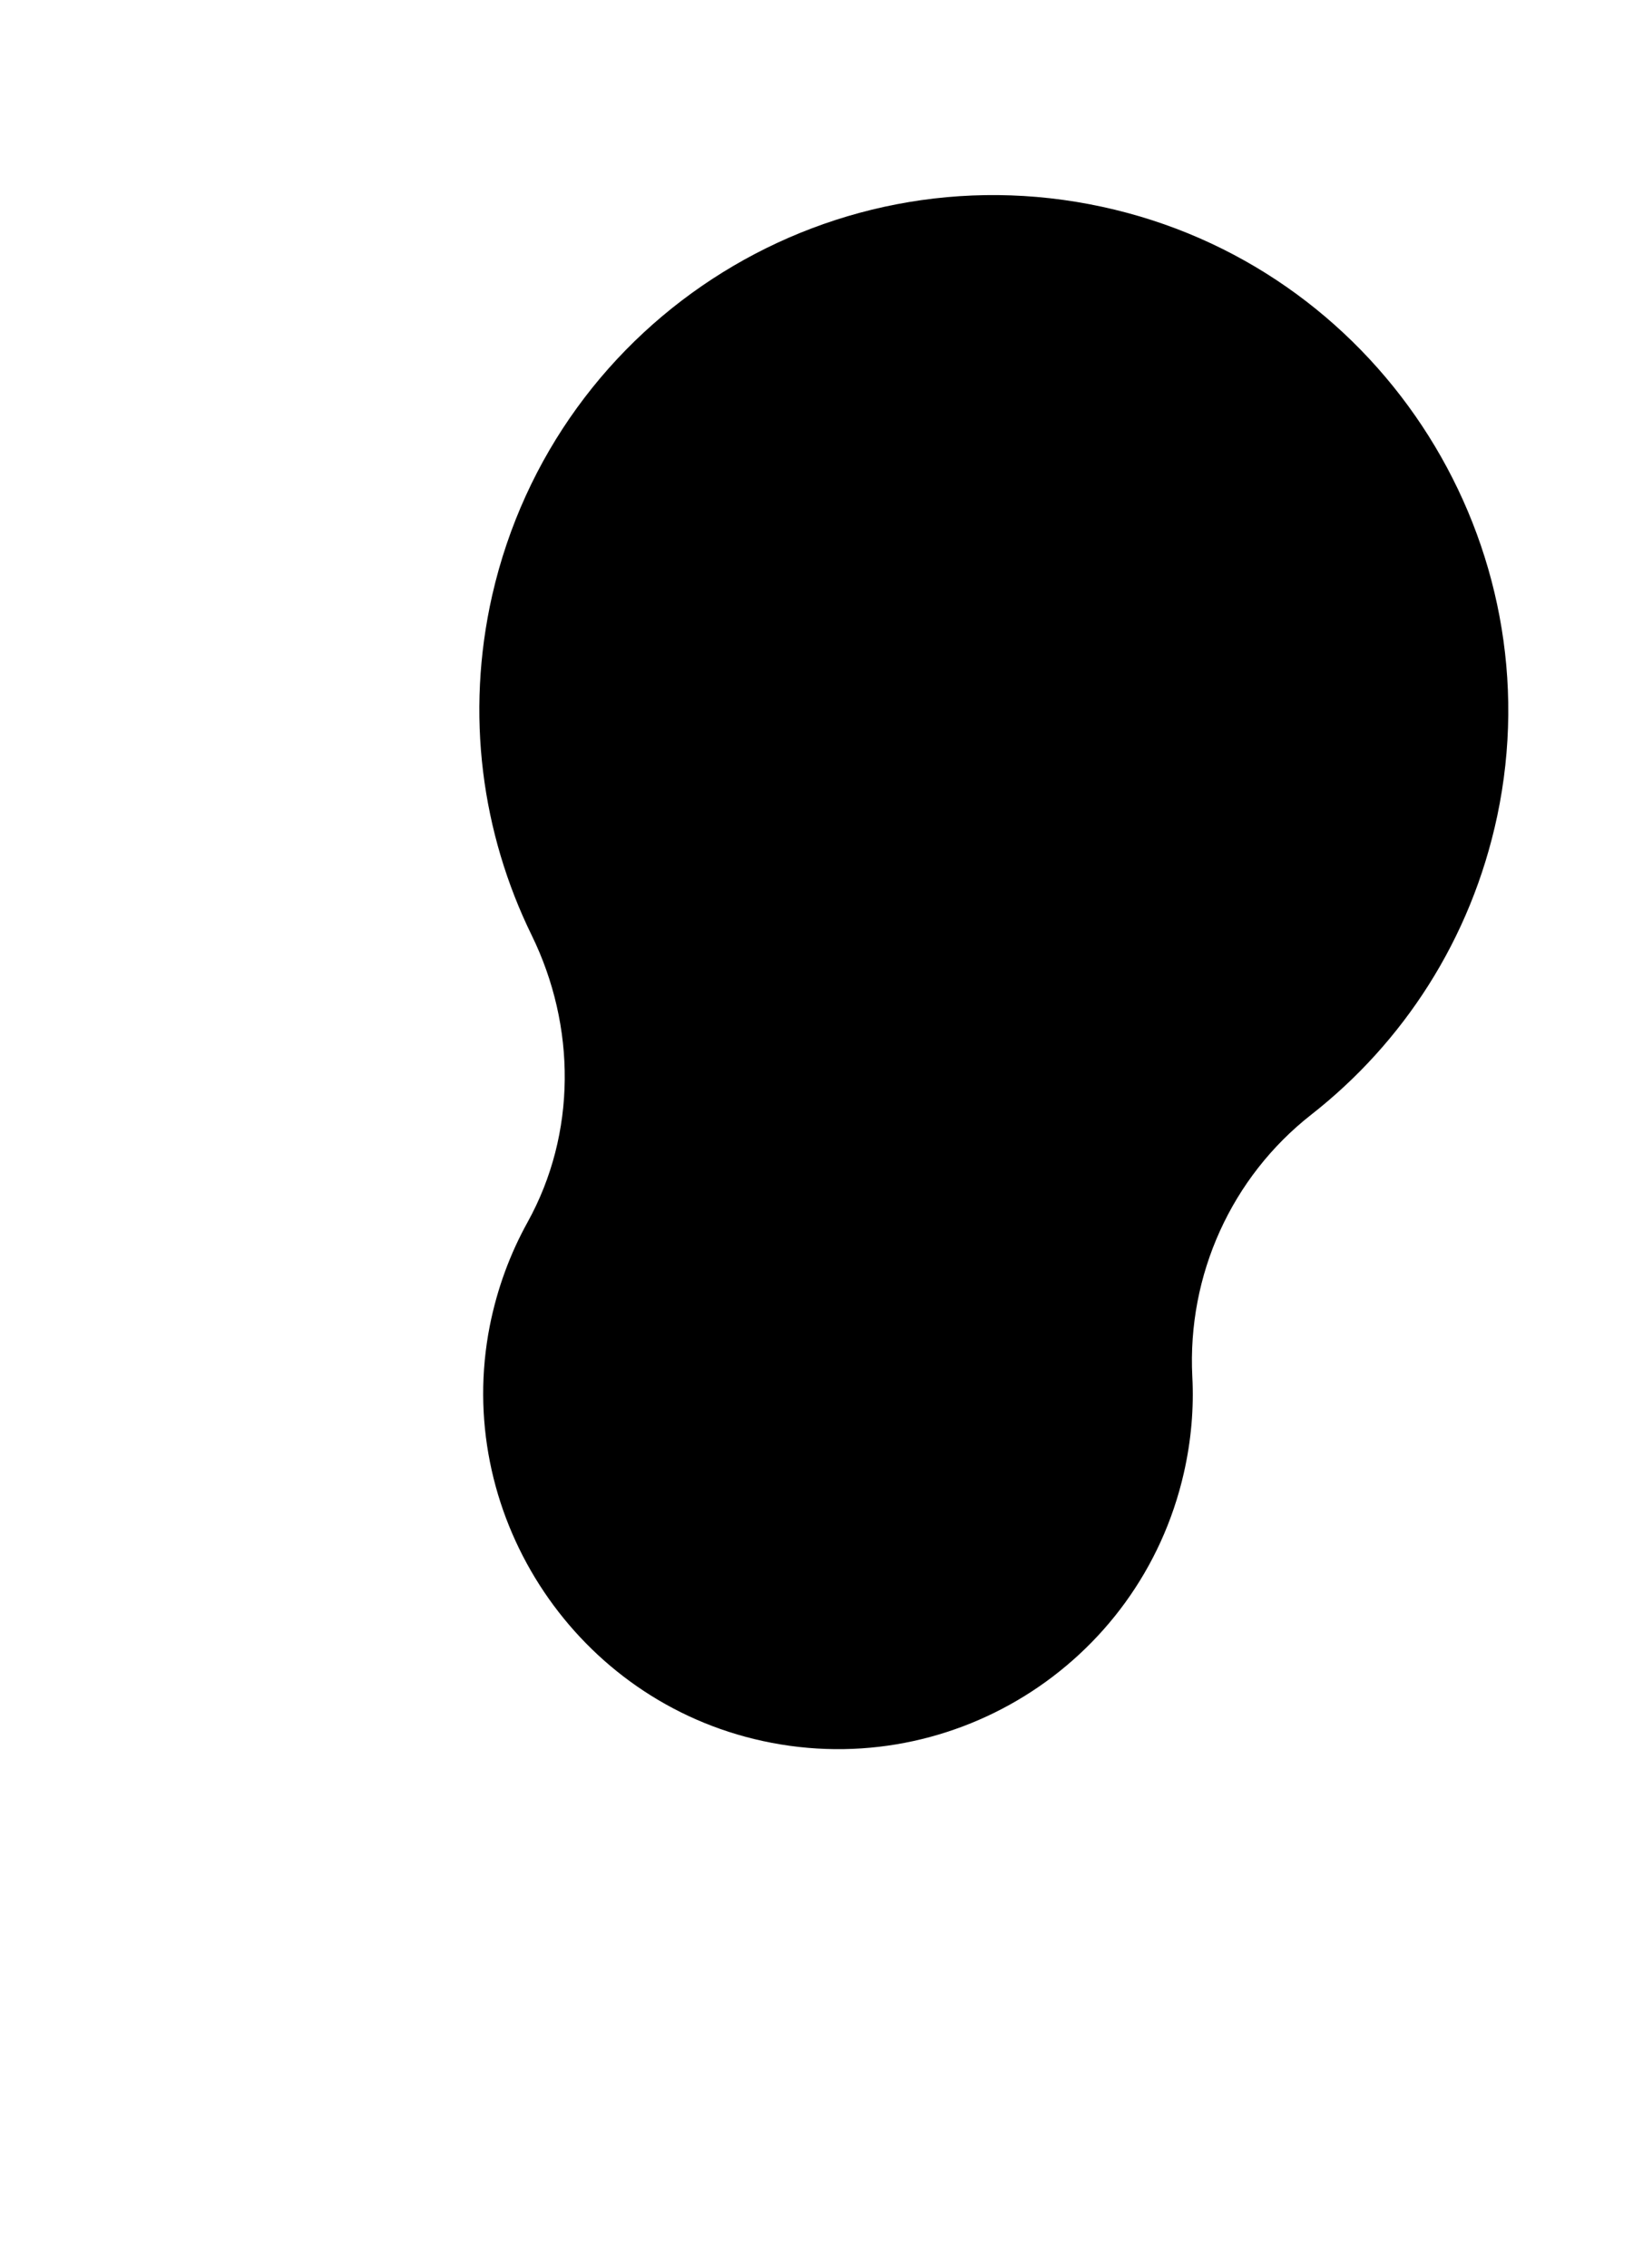 <svg viewBox="0 0 828 1143" fill="#000" xmlns="http://www.w3.org/2000/svg" id="fragment" class="fragment">
<path class="fragment-path" d="M265.915 615.86C257.099 631.754 250.604 649.251 246.846 668.089C228.46 761.298 287.658 853.864 379.929 876.36C477.032 900.047 574.436 839.559 596.592 742.376C600.317 726.037 601.713 709.703 600.873 693.755C598.305 642.585 620.548 593.319 660.775 561.767C706.982 525.582 741.32 473.526 754.528 411.275C783.384 274.887 697.617 138.654 562.064 105.741C421.275 71.454 280.165 159.12 248.036 300.044C234.444 360.058 242.805 419.981 267.969 471.384C290.37 517.233 290.604 571.182 265.915 615.86Z"/>
</svg>
